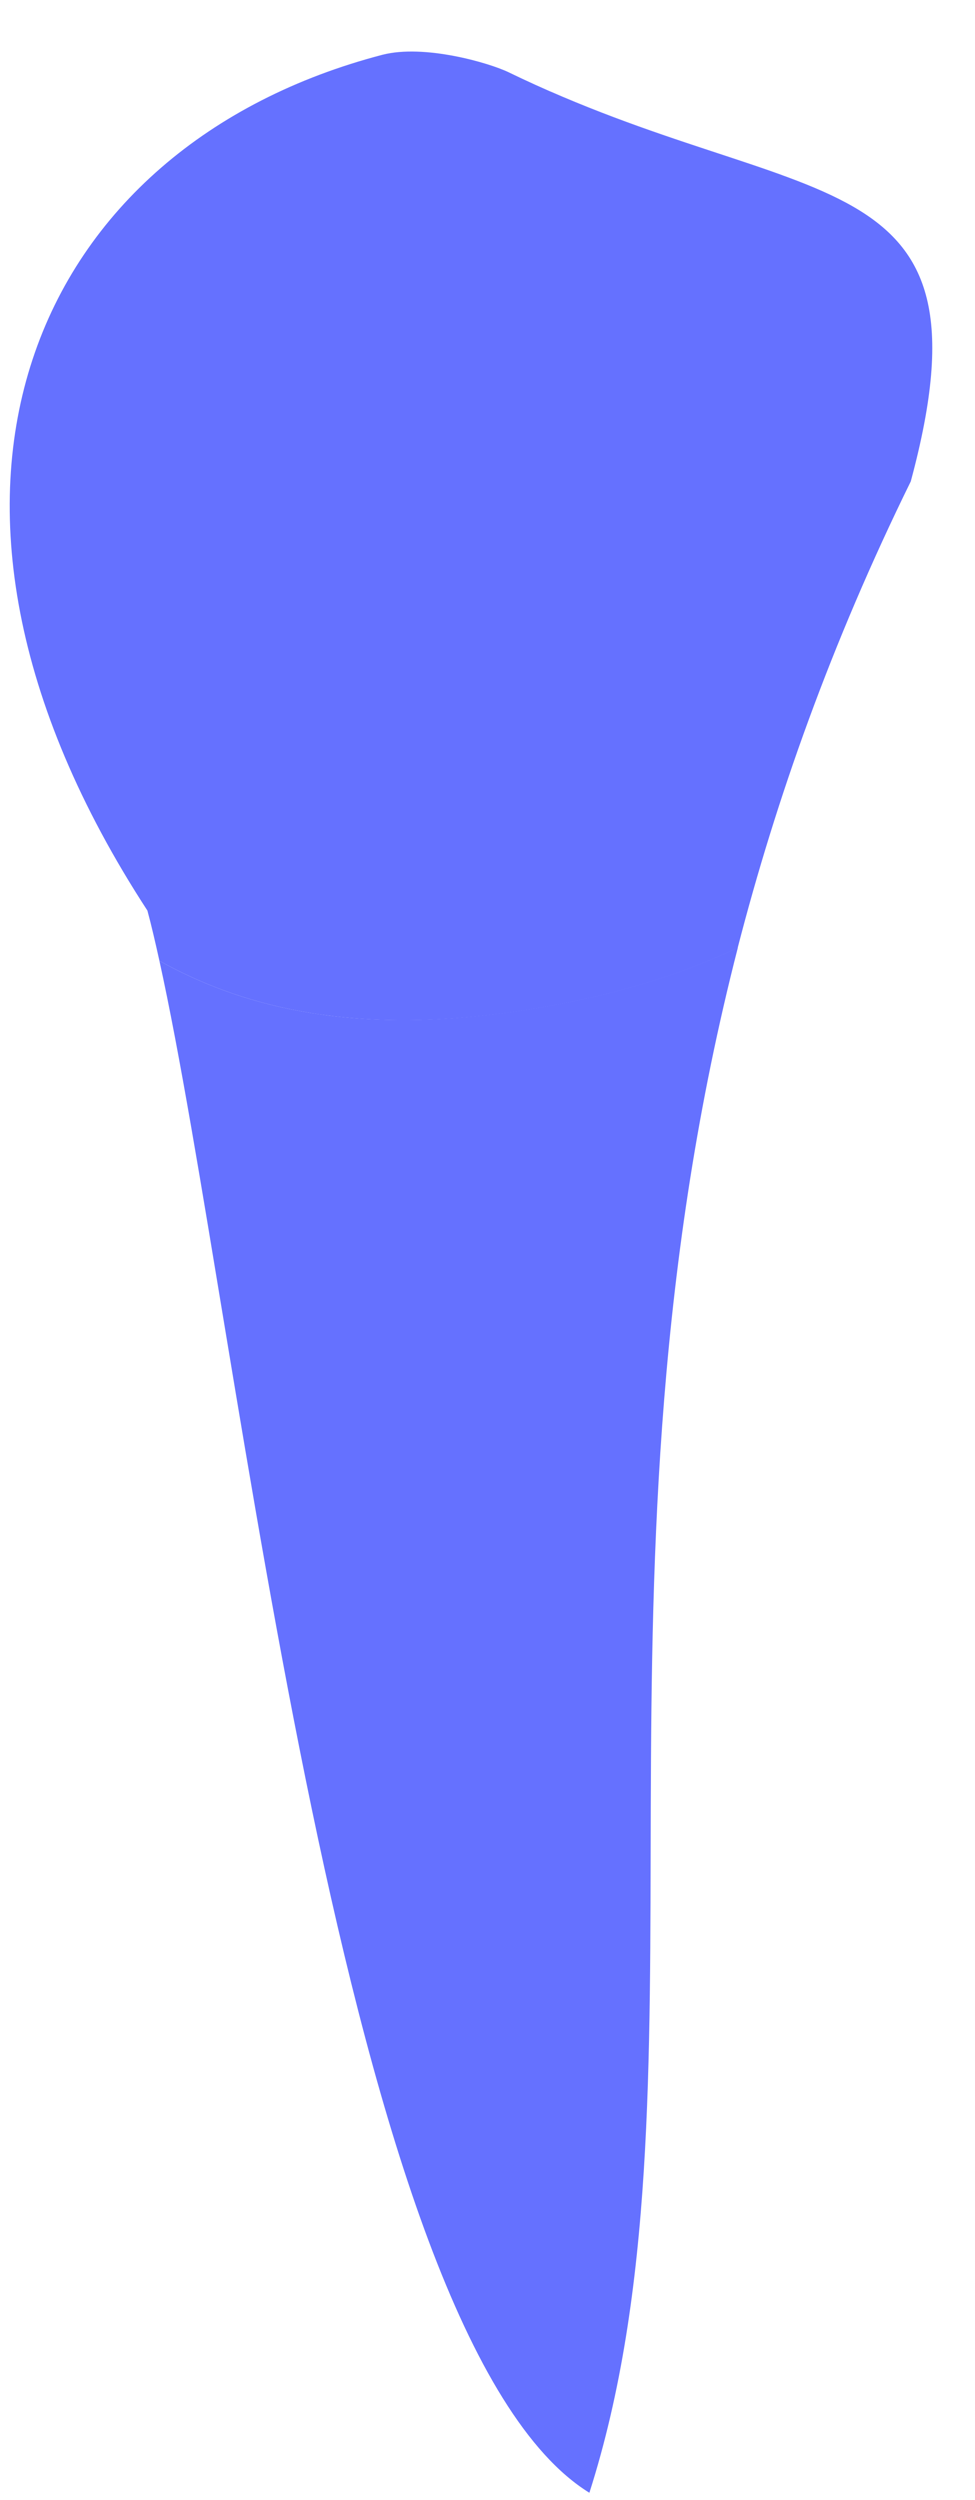 <svg width="16" height="41" viewBox="0 0 16 41" fill="none" xmlns="http://www.w3.org/2000/svg">
<path d="M2.616 15.757C2.549 15.455 2.486 15.181 2.419 14.933C-2.061 8.059 0.587 2.383 6.277 0.898C6.962 0.722 8.021 1.029 8.344 1.184C13.173 3.526 16.405 2.488 14.946 7.895C13.639 10.552 12.736 13.104 12.106 15.543C11.194 15.98 9.937 16.396 8.243 16.619C5.642 16.96 3.902 16.472 2.616 15.757Z" fill="#6571ff" />
<path opacity="0.1" d="M9.445 12.646C8.924 12.431 9.705 7.819 9.445 5.439C9.306 4.186 9.155 2.664 9.045 1.5C10.512 2.139 11.806 2.496 12.832 2.866C12.231 3.711 11.529 5.023 11.109 6.907C10.277 10.661 9.966 12.864 9.445 12.646Z" fill="#6571ff" />
<path d="M2.616 15.757C3.902 16.472 5.642 16.96 8.247 16.615C9.941 16.392 11.193 15.976 12.109 15.539C9.445 25.895 11.773 34.308 9.672 40.88C5.583 38.357 3.965 21.875 2.616 15.757Z" fill="#6571ff" />
<path opacity="0.1" d="M3.912 5.54C4.05 7.066 3.739 6.545 3.462 5.54C3.302 4.968 2.979 3.741 2.685 2.715C3.206 2.269 3.802 1.882 4.458 1.567C4.21 2.593 3.815 4.472 3.912 5.54Z" fill="#6571ff" />
</svg>
